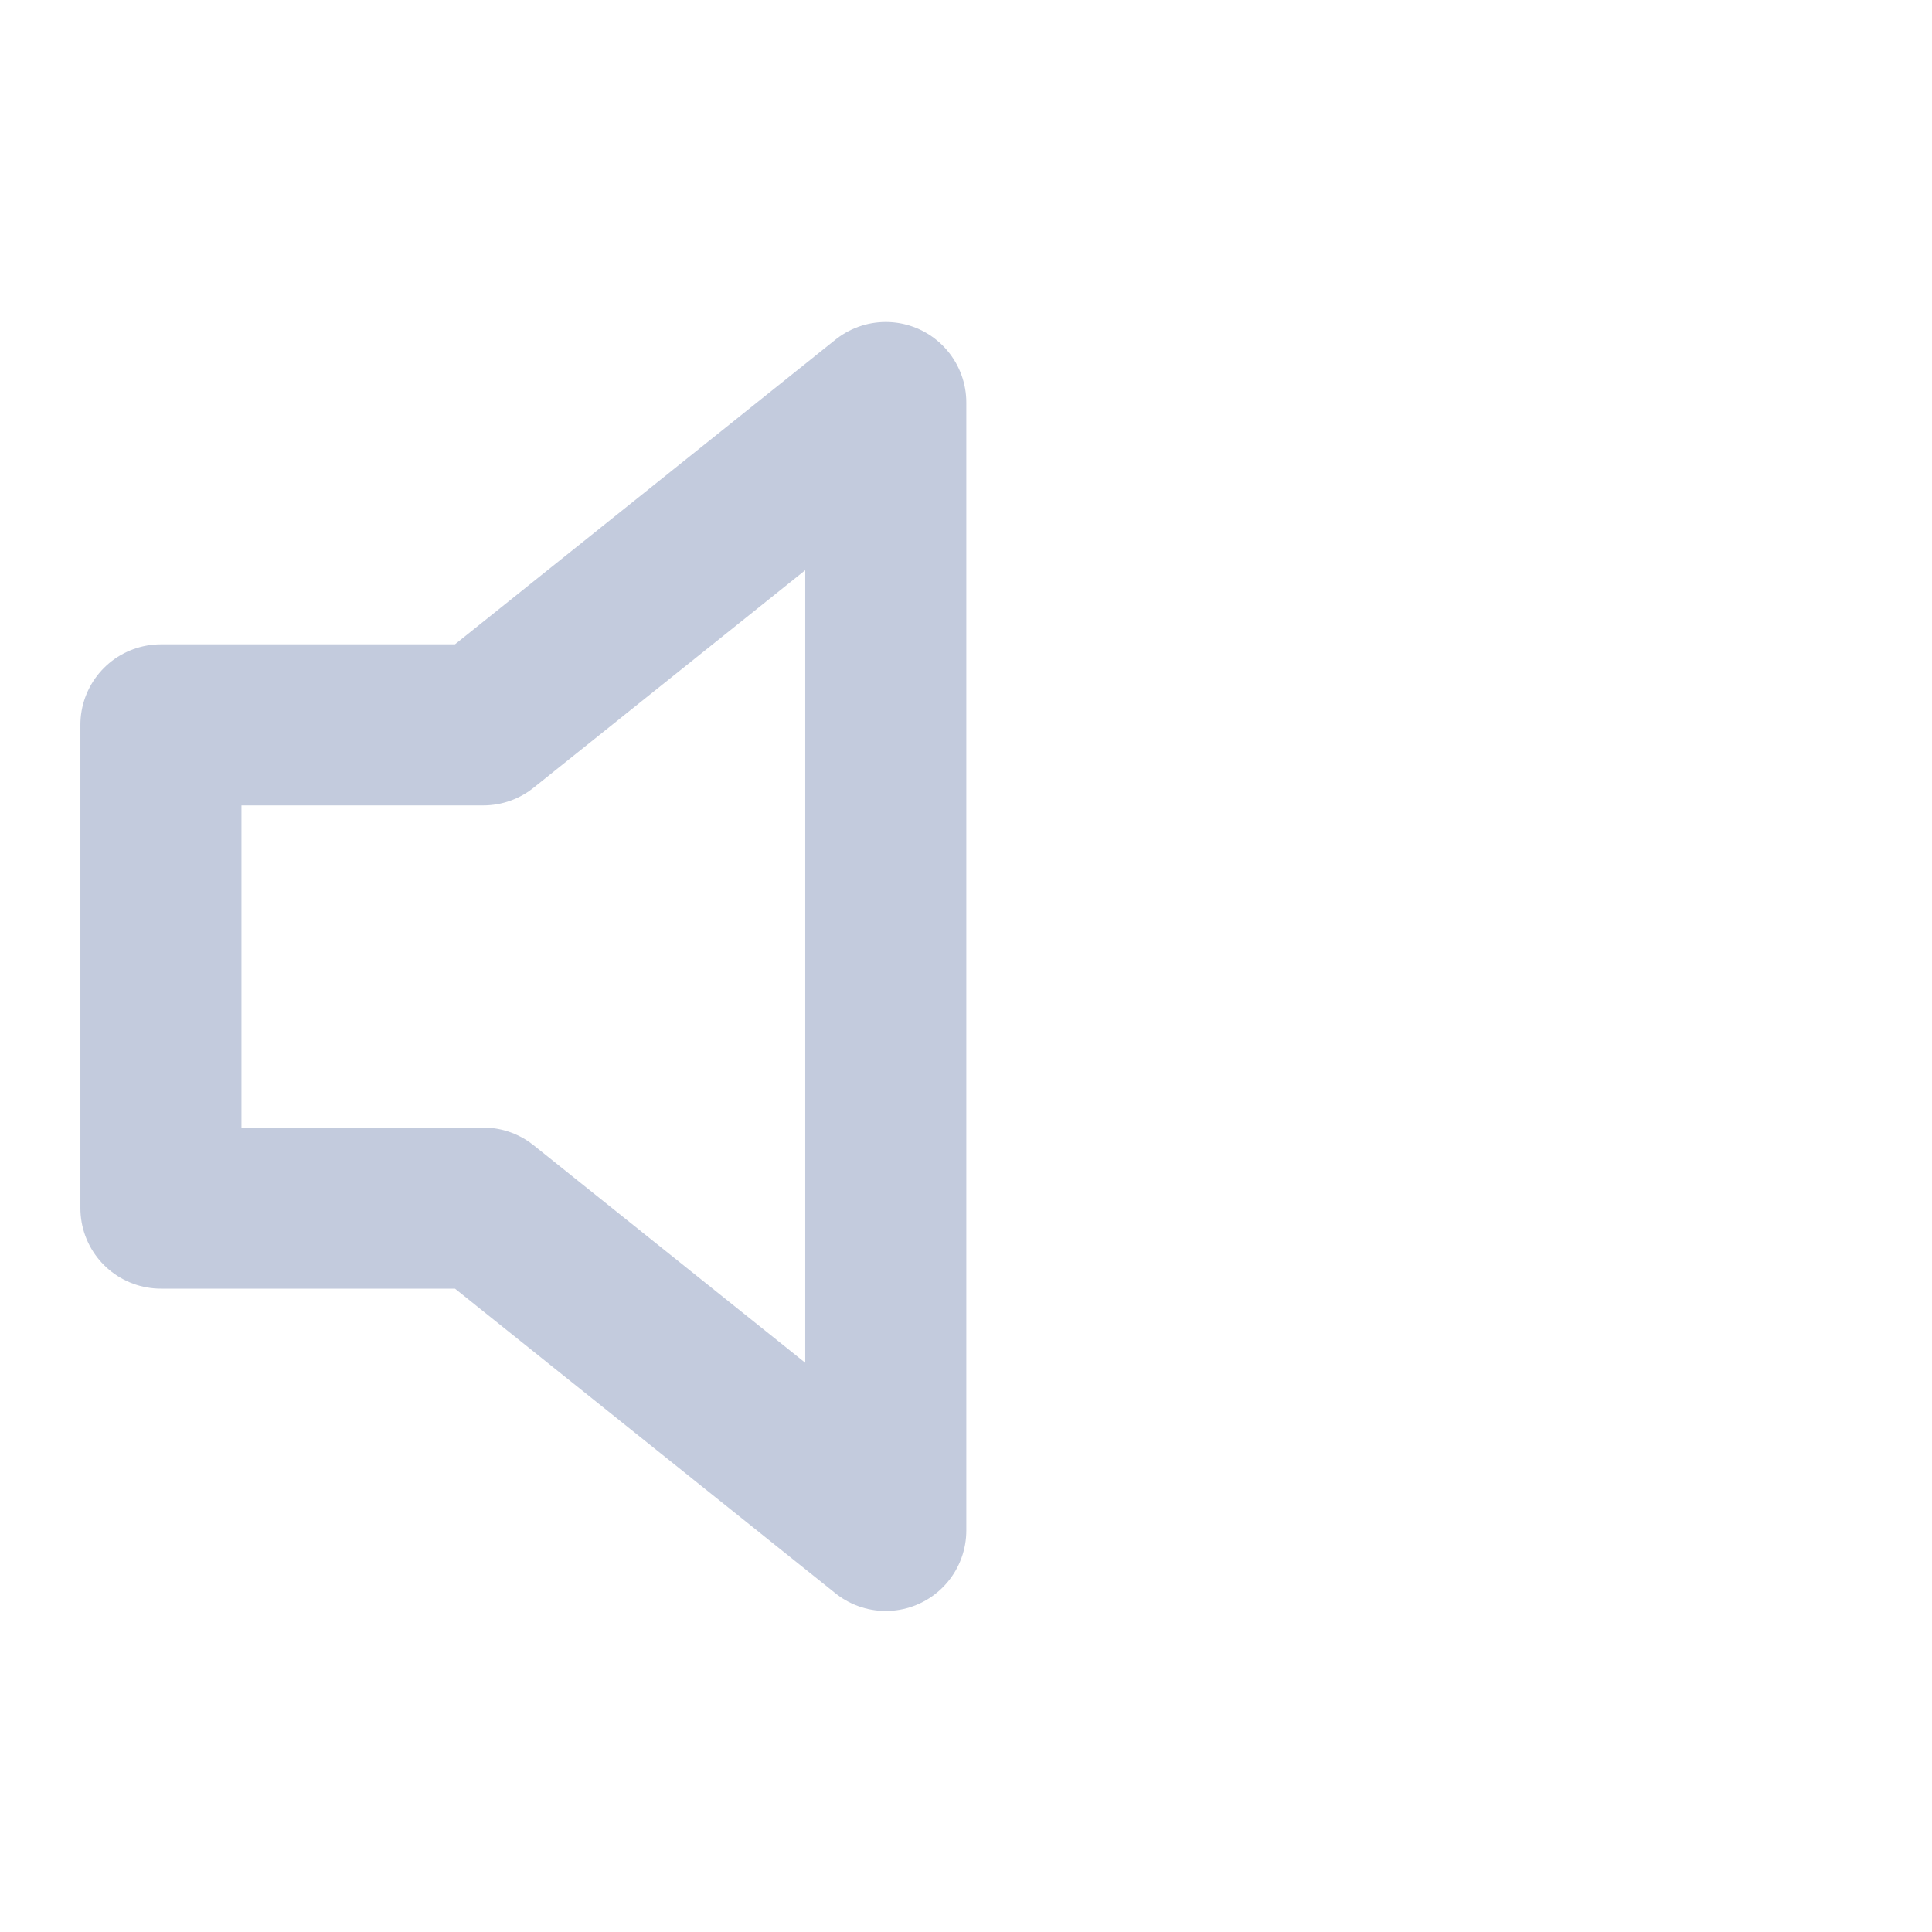 <?xml version="1.0" encoding="UTF-8"?>
<svg xmlns="http://www.w3.org/2000/svg" xmlns:xlink="http://www.w3.org/1999/xlink" width="16px" height="16px" viewBox="0 0 16 16" version="1.1">
<g id="surface1">
<path style="fill:none;stroke-width:2;stroke-linecap:round;stroke-linejoin:round;stroke:rgb(76.471%,79.608%,86.667%);stroke-opacity:1;stroke-miterlimit:4;" d="M 10.998 4.998 L 6 9 L 1.998 9 L 1.998 15 L 6 15 L 10.998 19.002 Z M 10.998 4.998 " transform="matrix(0.667,0,0,0.667,0,0)"/>
</g>
</svg>
